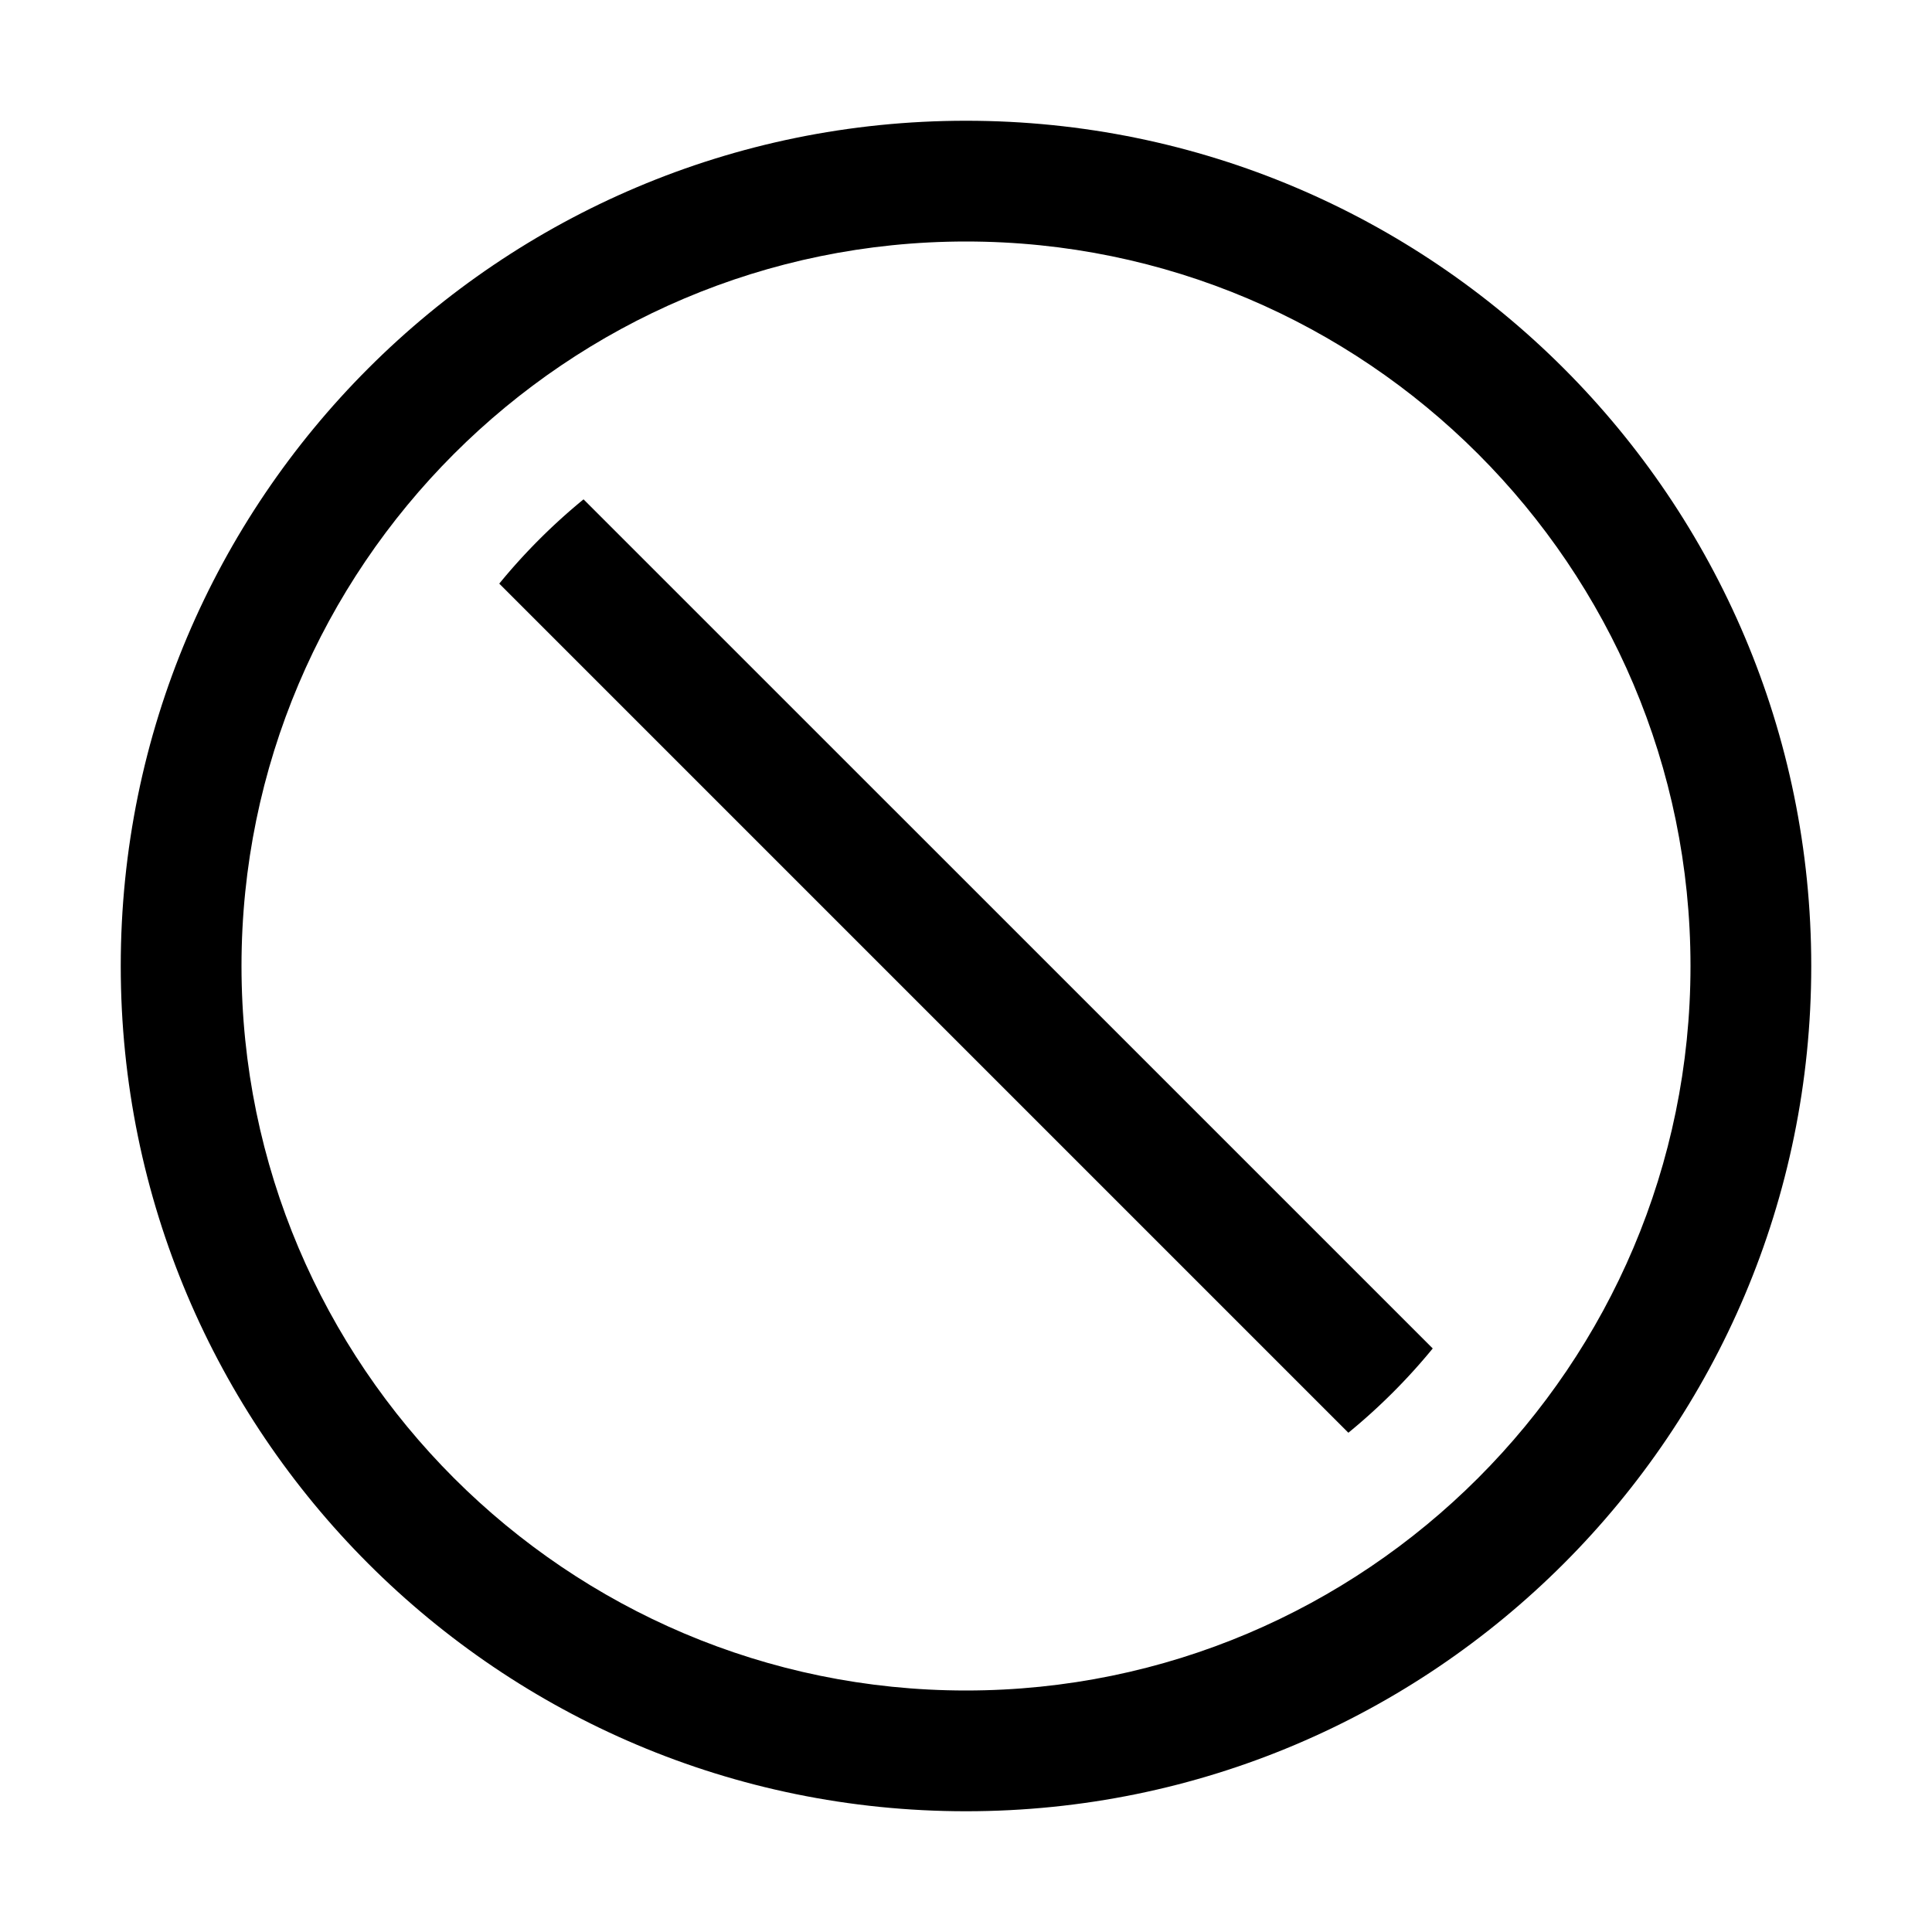 <svg width="24" height="24" fill="none" xmlns="http://www.w3.org/2000/svg"><path fill-rule="evenodd" clip-rule="evenodd" d="M12 21c-4.963 0-9-4.037-9-9s4.037-9 9-9 9 4.037 9 9-4.037 9-9 9zm0-19.5C6.201 1.5 1.5 6.201 1.5 12S6.201 22.5 12 22.5 22.5 17.799 22.5 12 17.799 1.5 12 1.5z" fill="#000"/><path fill-rule="evenodd" clip-rule="evenodd" d="M6.202 7.25L16.75 17.798a7.47 7.47 0 0 0 1.048-1.047L7.249 6.203A7.467 7.467 0 0 0 6.202 7.25z" fill="#000"/></svg>